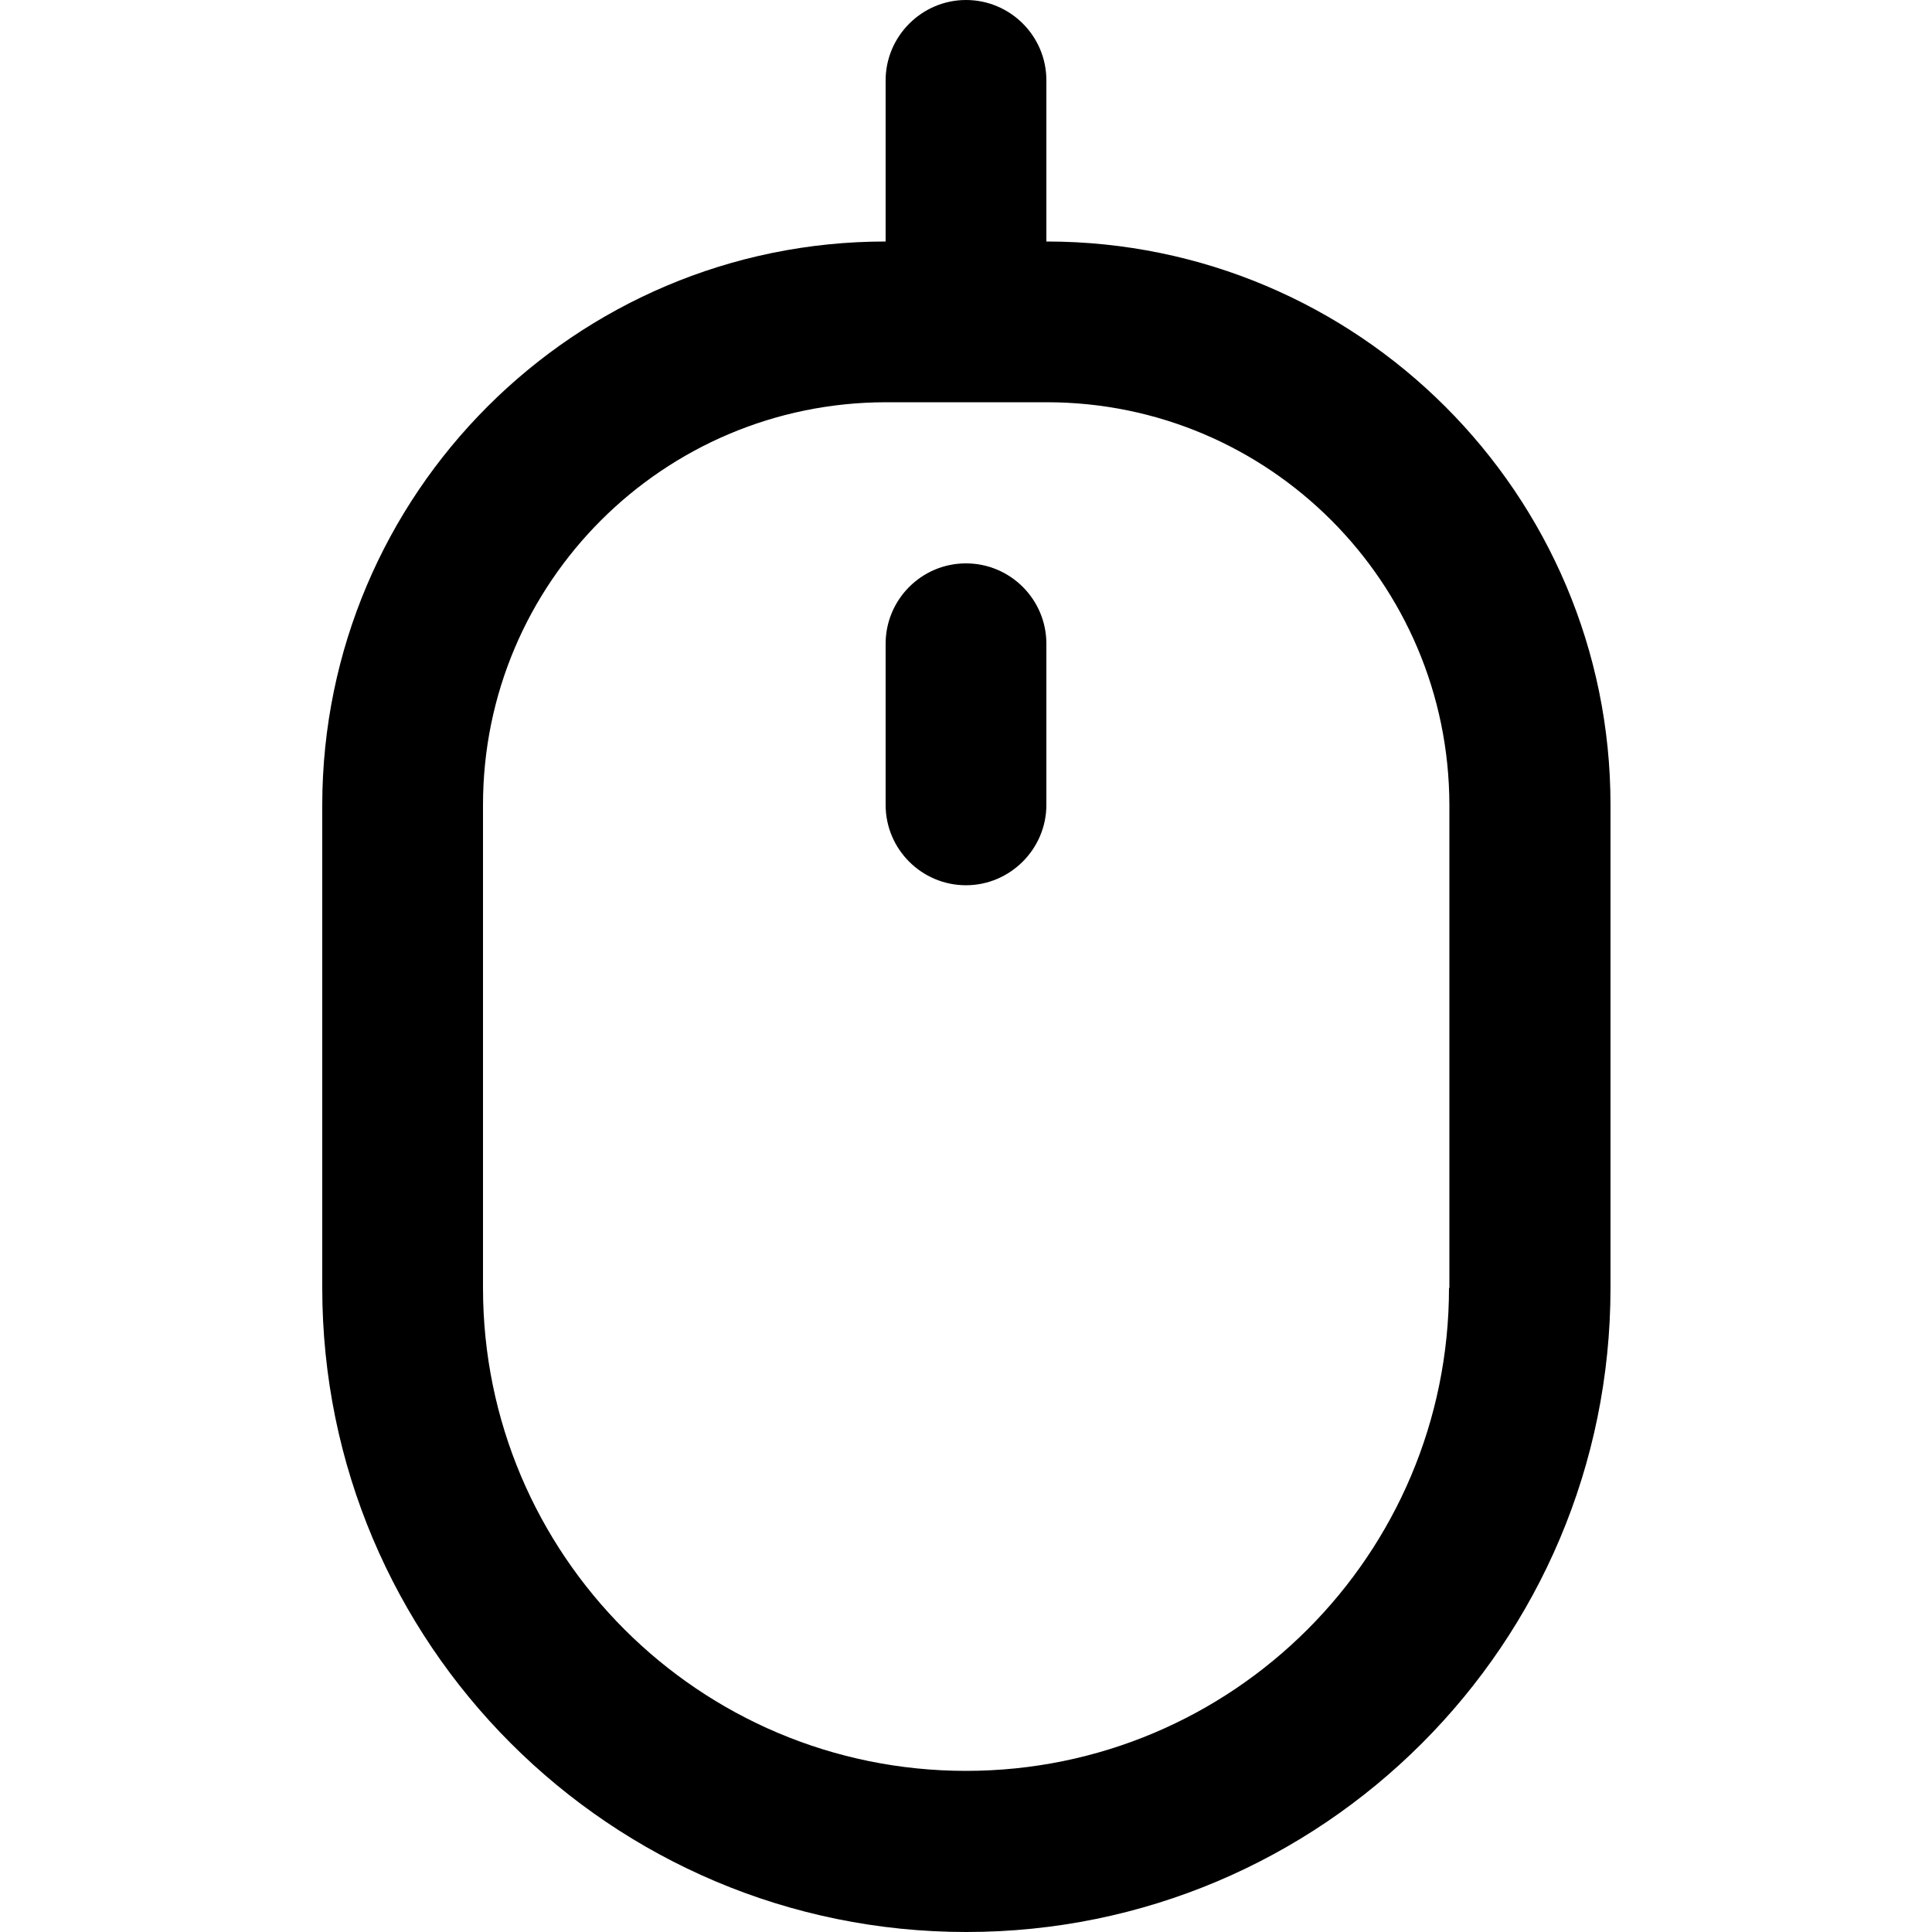 <?xml version="1.0" encoding="UTF-8"?>
<svg id="Outline" xmlns="http://www.w3.org/2000/svg" version="1.1" viewBox="0 0 512 512">
  <!-- Generator: Adobe Illustrator 29.3.0, SVG Export Plug-In . SVG Version: 2.1.0 Build 146)  -->
  <path d="M277.3,64V21.3c0-11.8-9.6-21.3-21.3-21.3s-21.3,9.6-21.3,21.3v42.7c-82.4,0-149.2,66.9-149.3,149.3v128c0,94.3,76.4,170.7,170.7,170.7s170.7-76.4,170.7-170.7v-128c0-82.4-66.9-149.2-149.3-149.3ZM384,341.3c0,70.7-57.3,128-128,128s-128-57.3-128-128v-128c0-58.9,47.8-106.6,106.7-106.7h42.7c58.9,0,106.6,47.8,106.7,106.7v128Z"/>
  <path d="M256,149.3c-11.8,0-21.3,9.6-21.3,21.3v42.7c0,11.8,9.6,21.3,21.3,21.3s21.3-9.6,21.3-21.3v-42.7c0-11.8-9.6-21.3-21.3-21.3Z"/>
</svg>